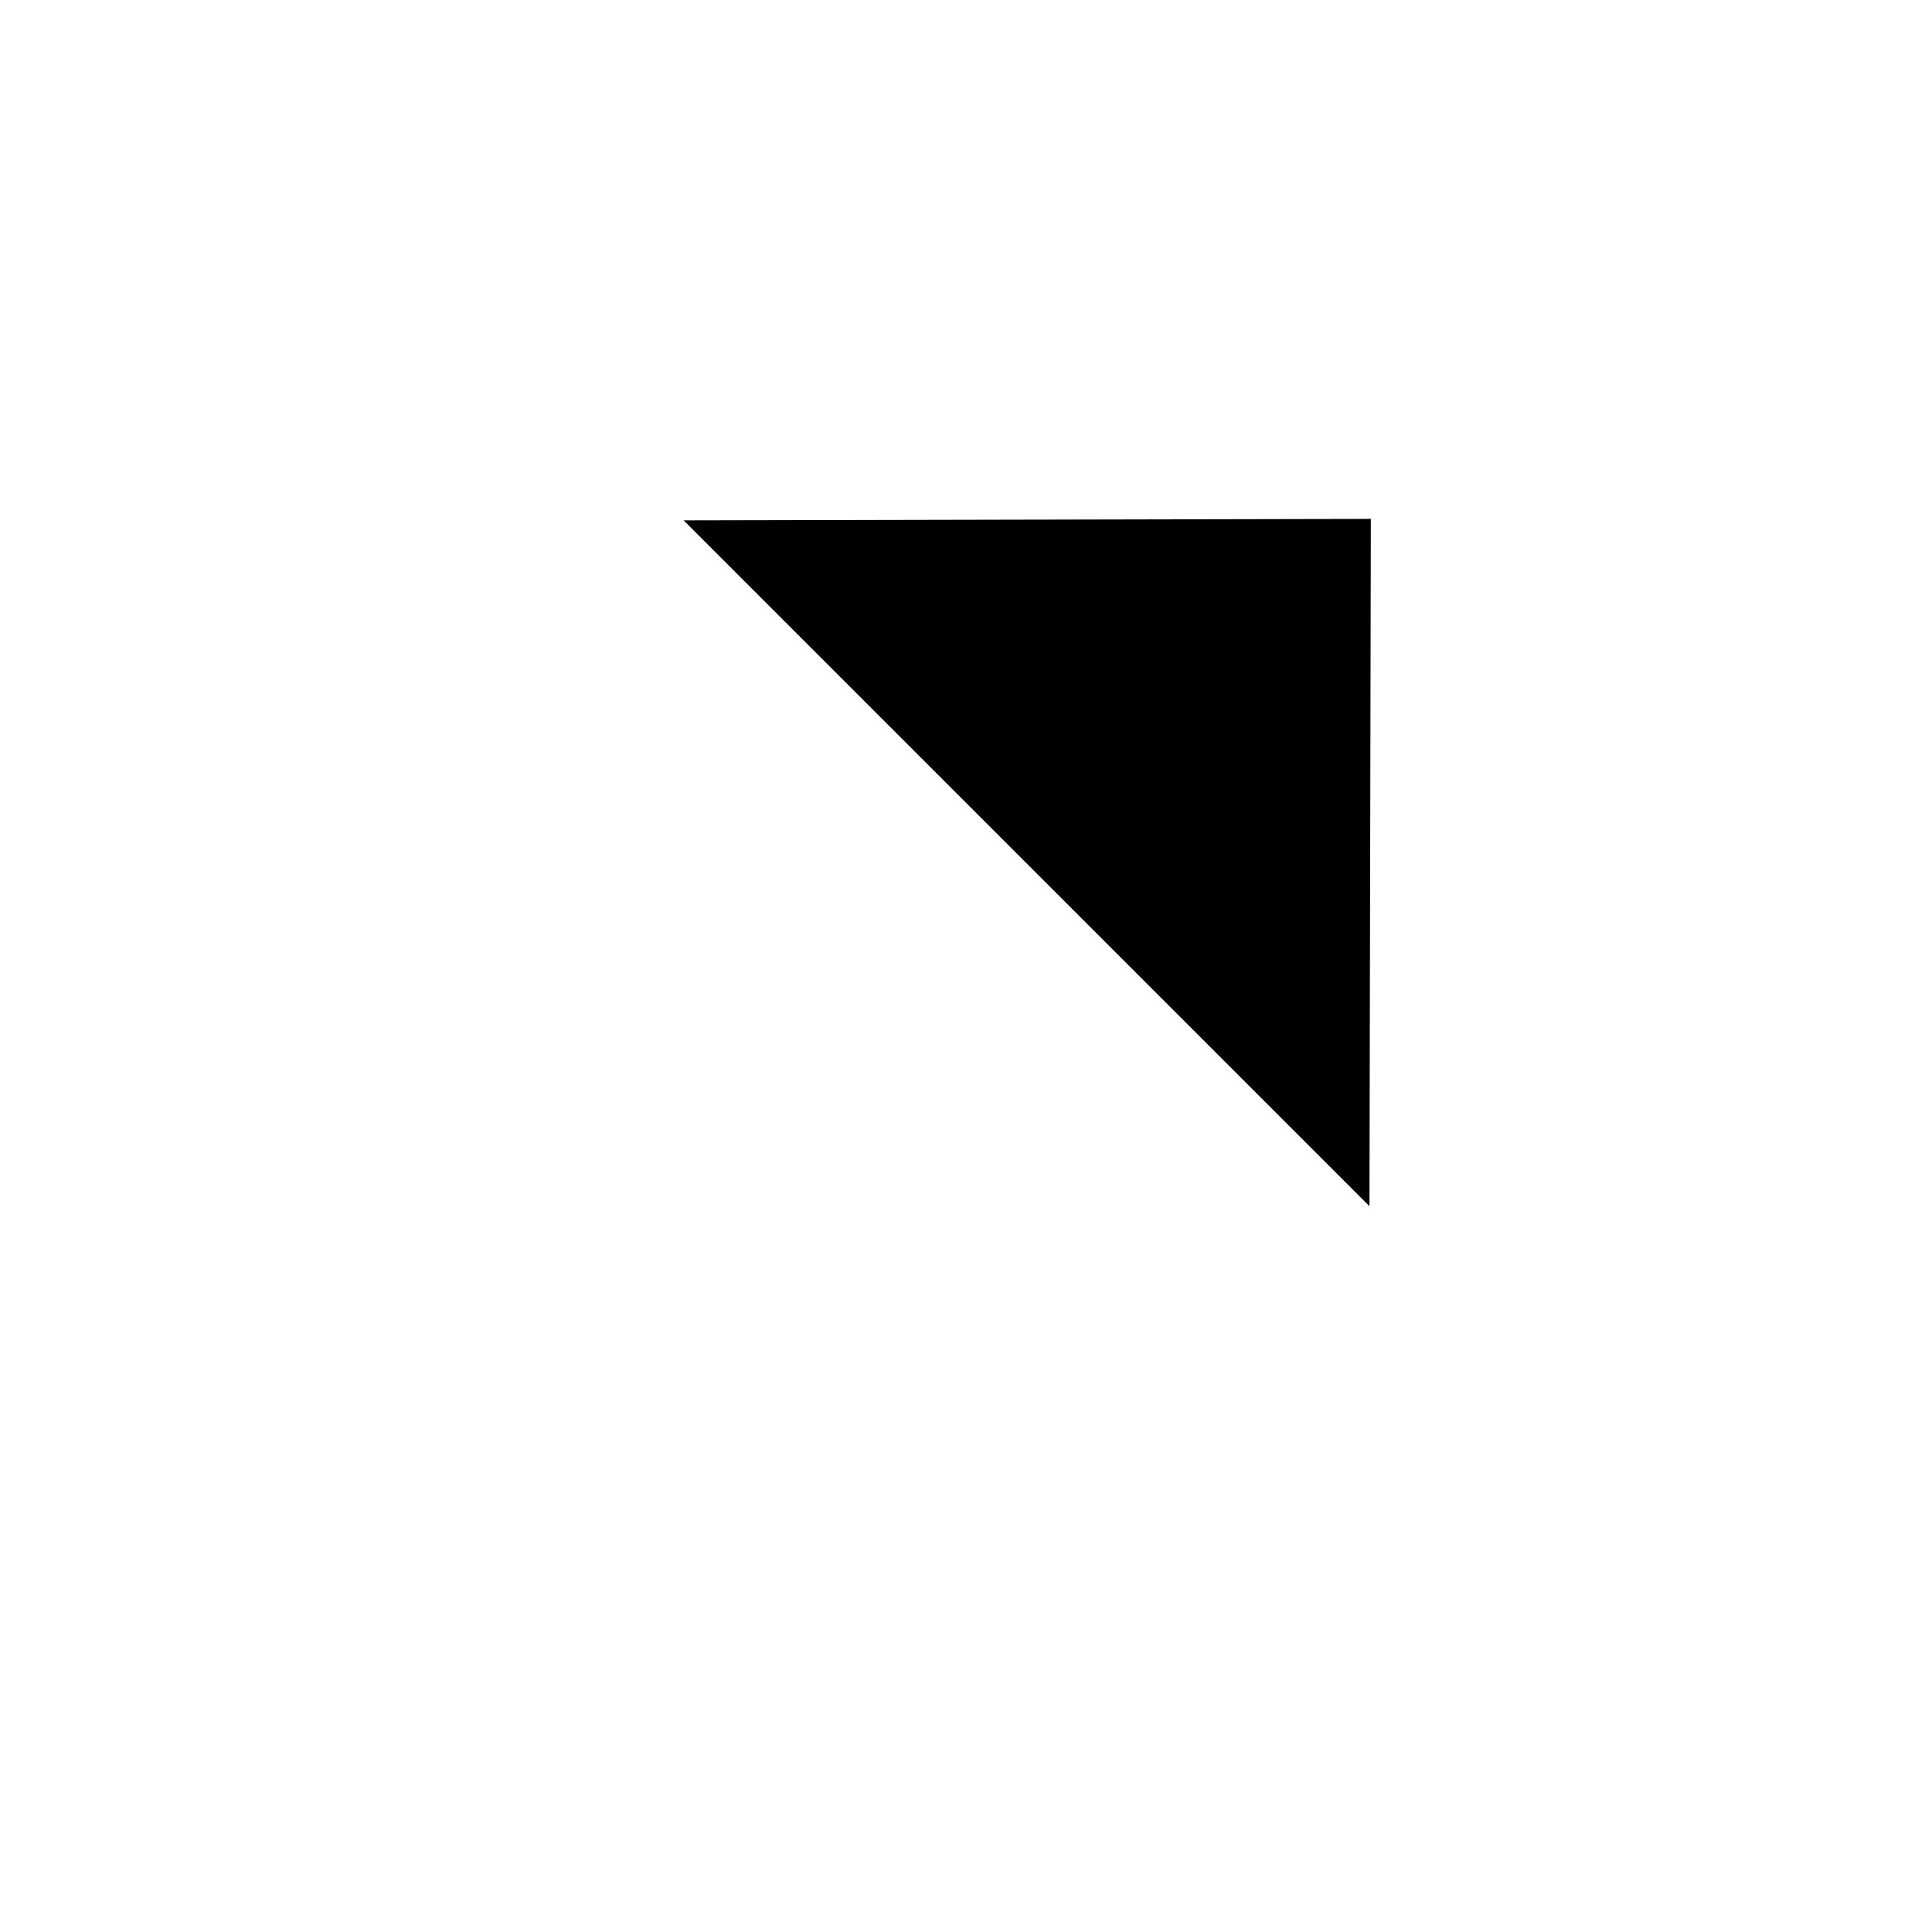 <svg xmlns="http://www.w3.org/2000/svg" width="24" height="24" viewBox="0 0 24 24" fill="none">
<path fill="currentColor" d="M17.029 6.446L6.423 17.053" stroke-width="2" stroke-linecap="round" stroke-linejoin="round"/>
<path fill="currentColor" d="M8.492 6.464L17.029 6.446L17.012 14.984" stroke-width="2" stroke-linecap="round" stroke-linejoin="round"/>
</svg>